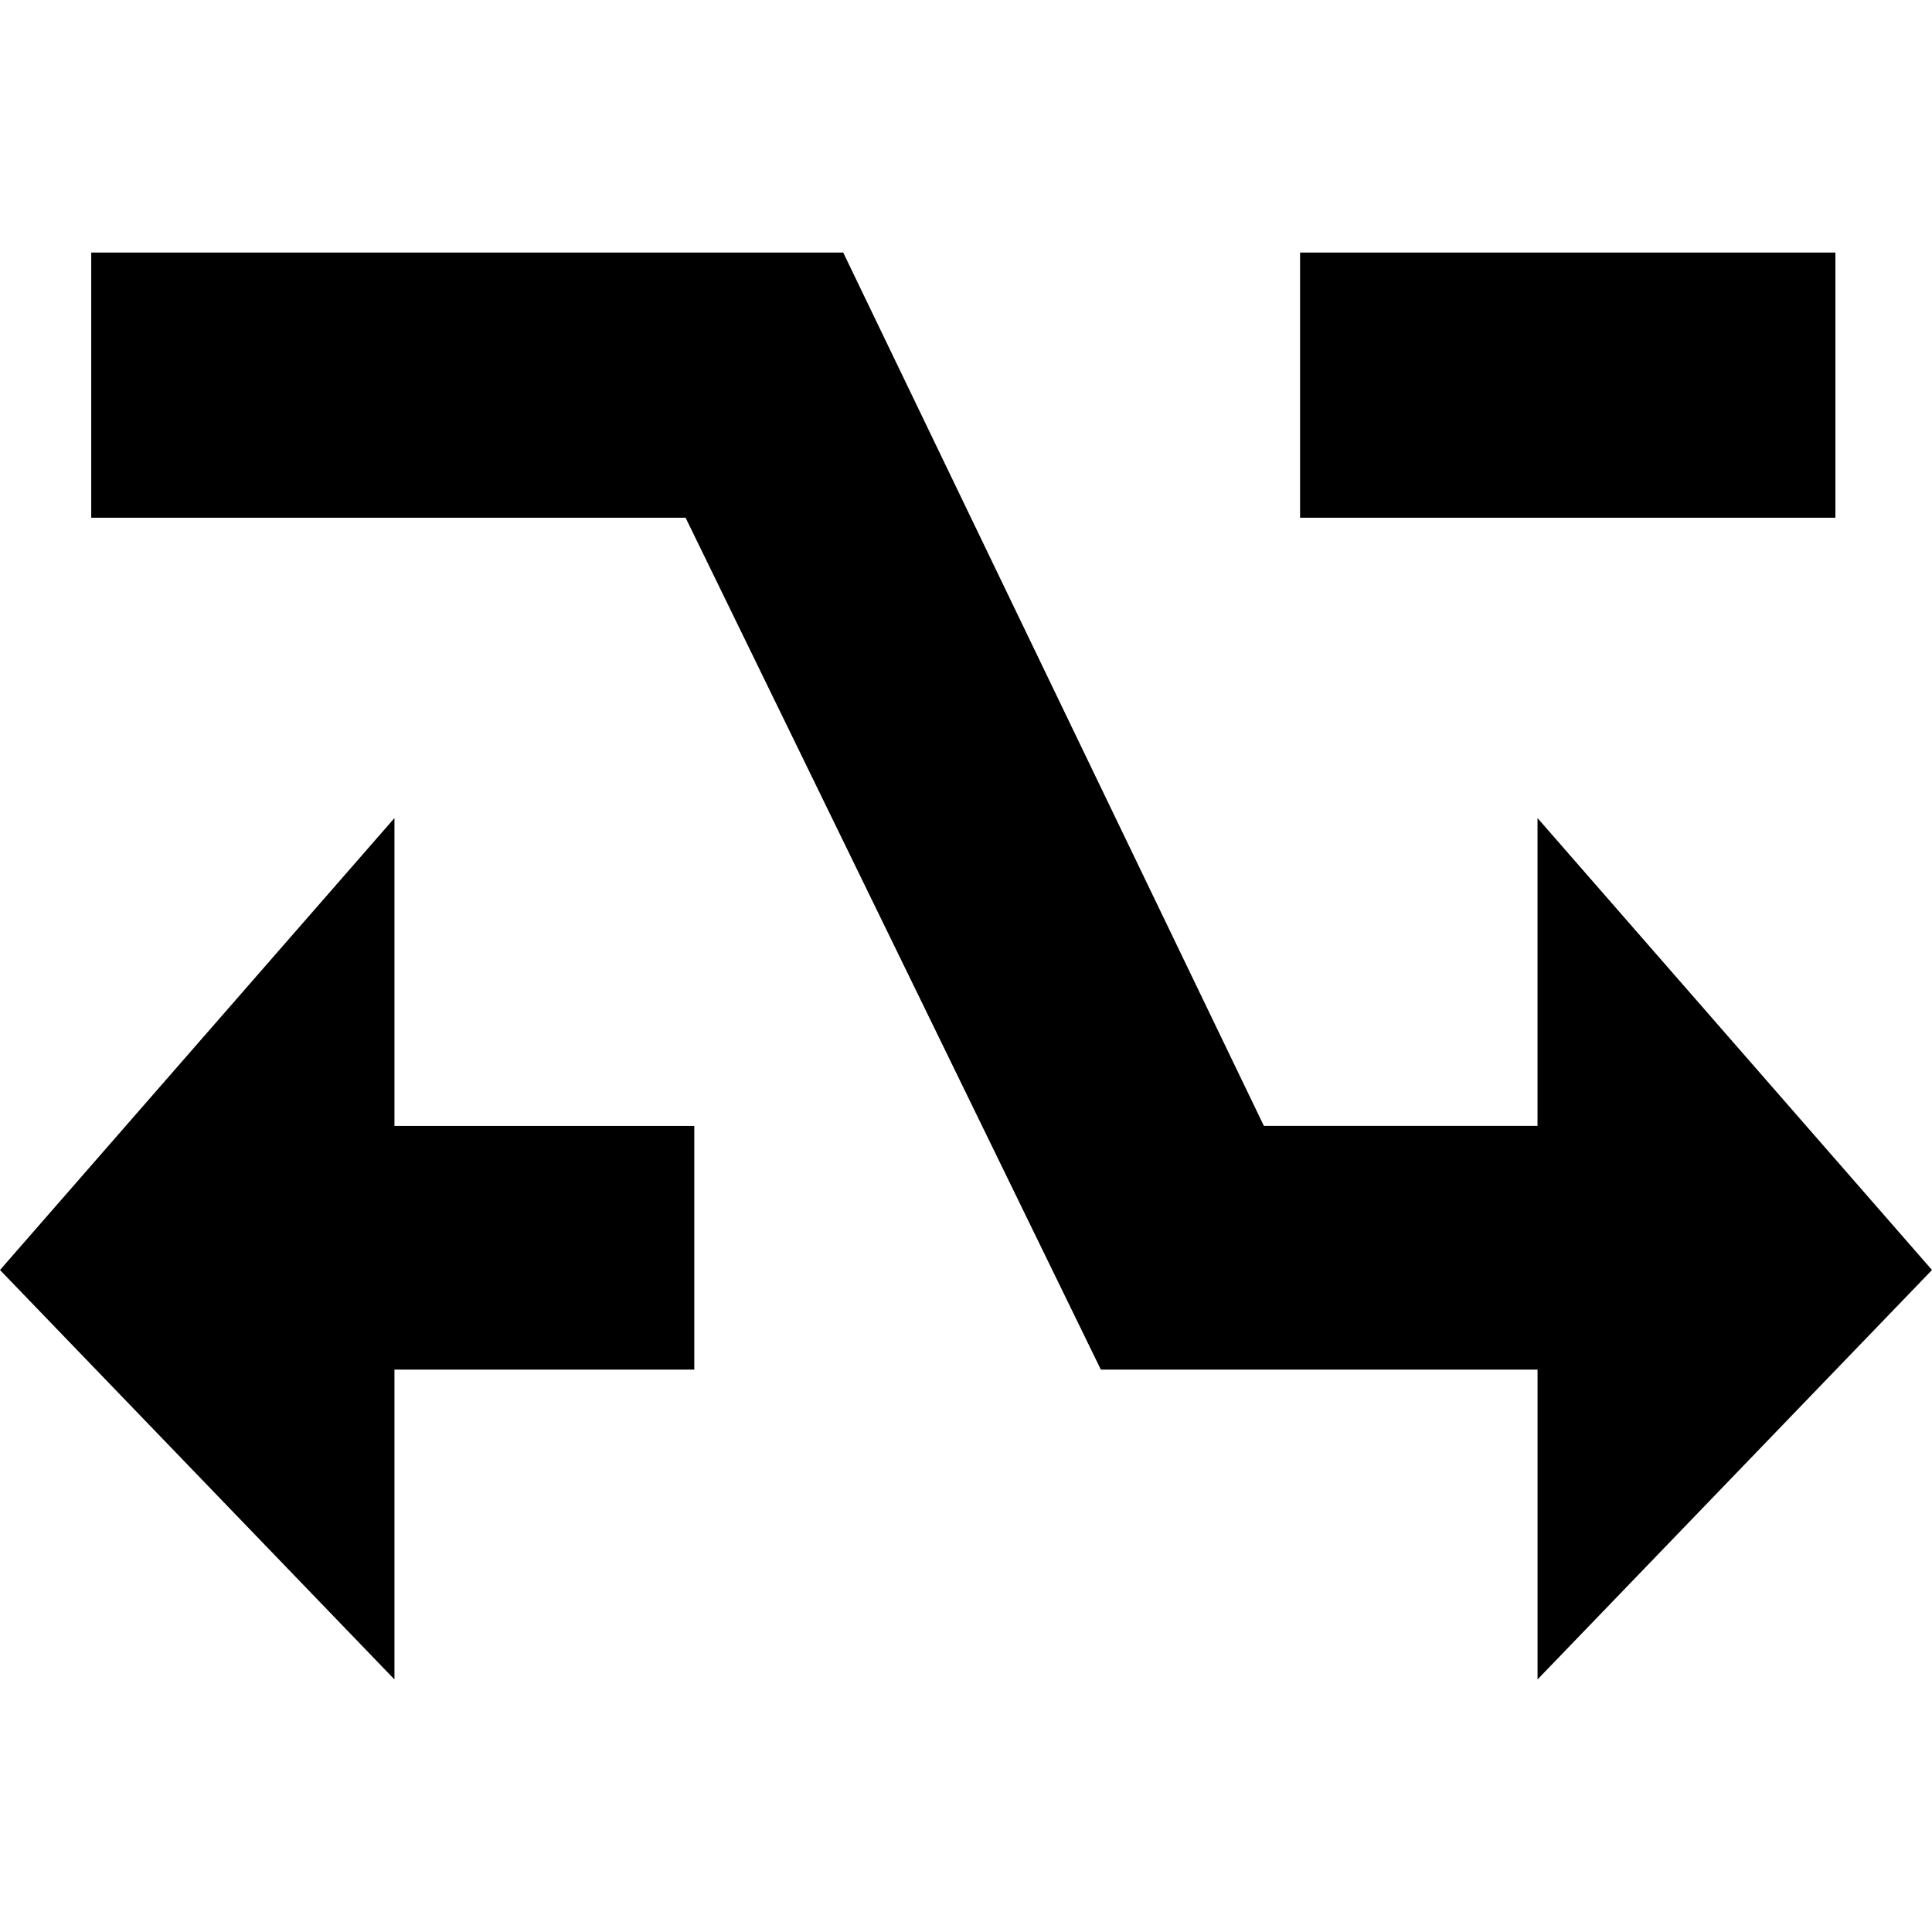 <?xml version="1.0" encoding="utf-8"?>
<!-- Generator: Adobe Illustrator 16.0.0, SVG Export Plug-In . SVG Version: 6.00 Build 0)  -->
<!DOCTYPE svg PUBLIC "-//W3C//DTD SVG 1.1//EN" "http://www.w3.org/Graphics/SVG/1.1/DTD/svg11.dtd">
<svg version="1.1" id="Layer_1" xmlns="http://www.w3.org/2000/svg" xmlns:xlink="http://www.w3.org/1999/xlink" x="0px" y="0px"
	 width="60px" height="60px" viewBox="0 0 60 60" enable-background="new 0 0 60 60" xml:space="preserve">
<path d="M47.75,52.156v-9.621H34.188L21.292,16.079H2.833V7.844h23.354l13.064,27.121h8.498v-9.559L60,39.441L47.75,52.156z
	 M57,7.844H40.375v8.235H57V7.844z M12.25,25.406L0,39.441l12.25,12.715v-9.621h9.312v-7.569H12.25V25.406z"/>
</svg>
